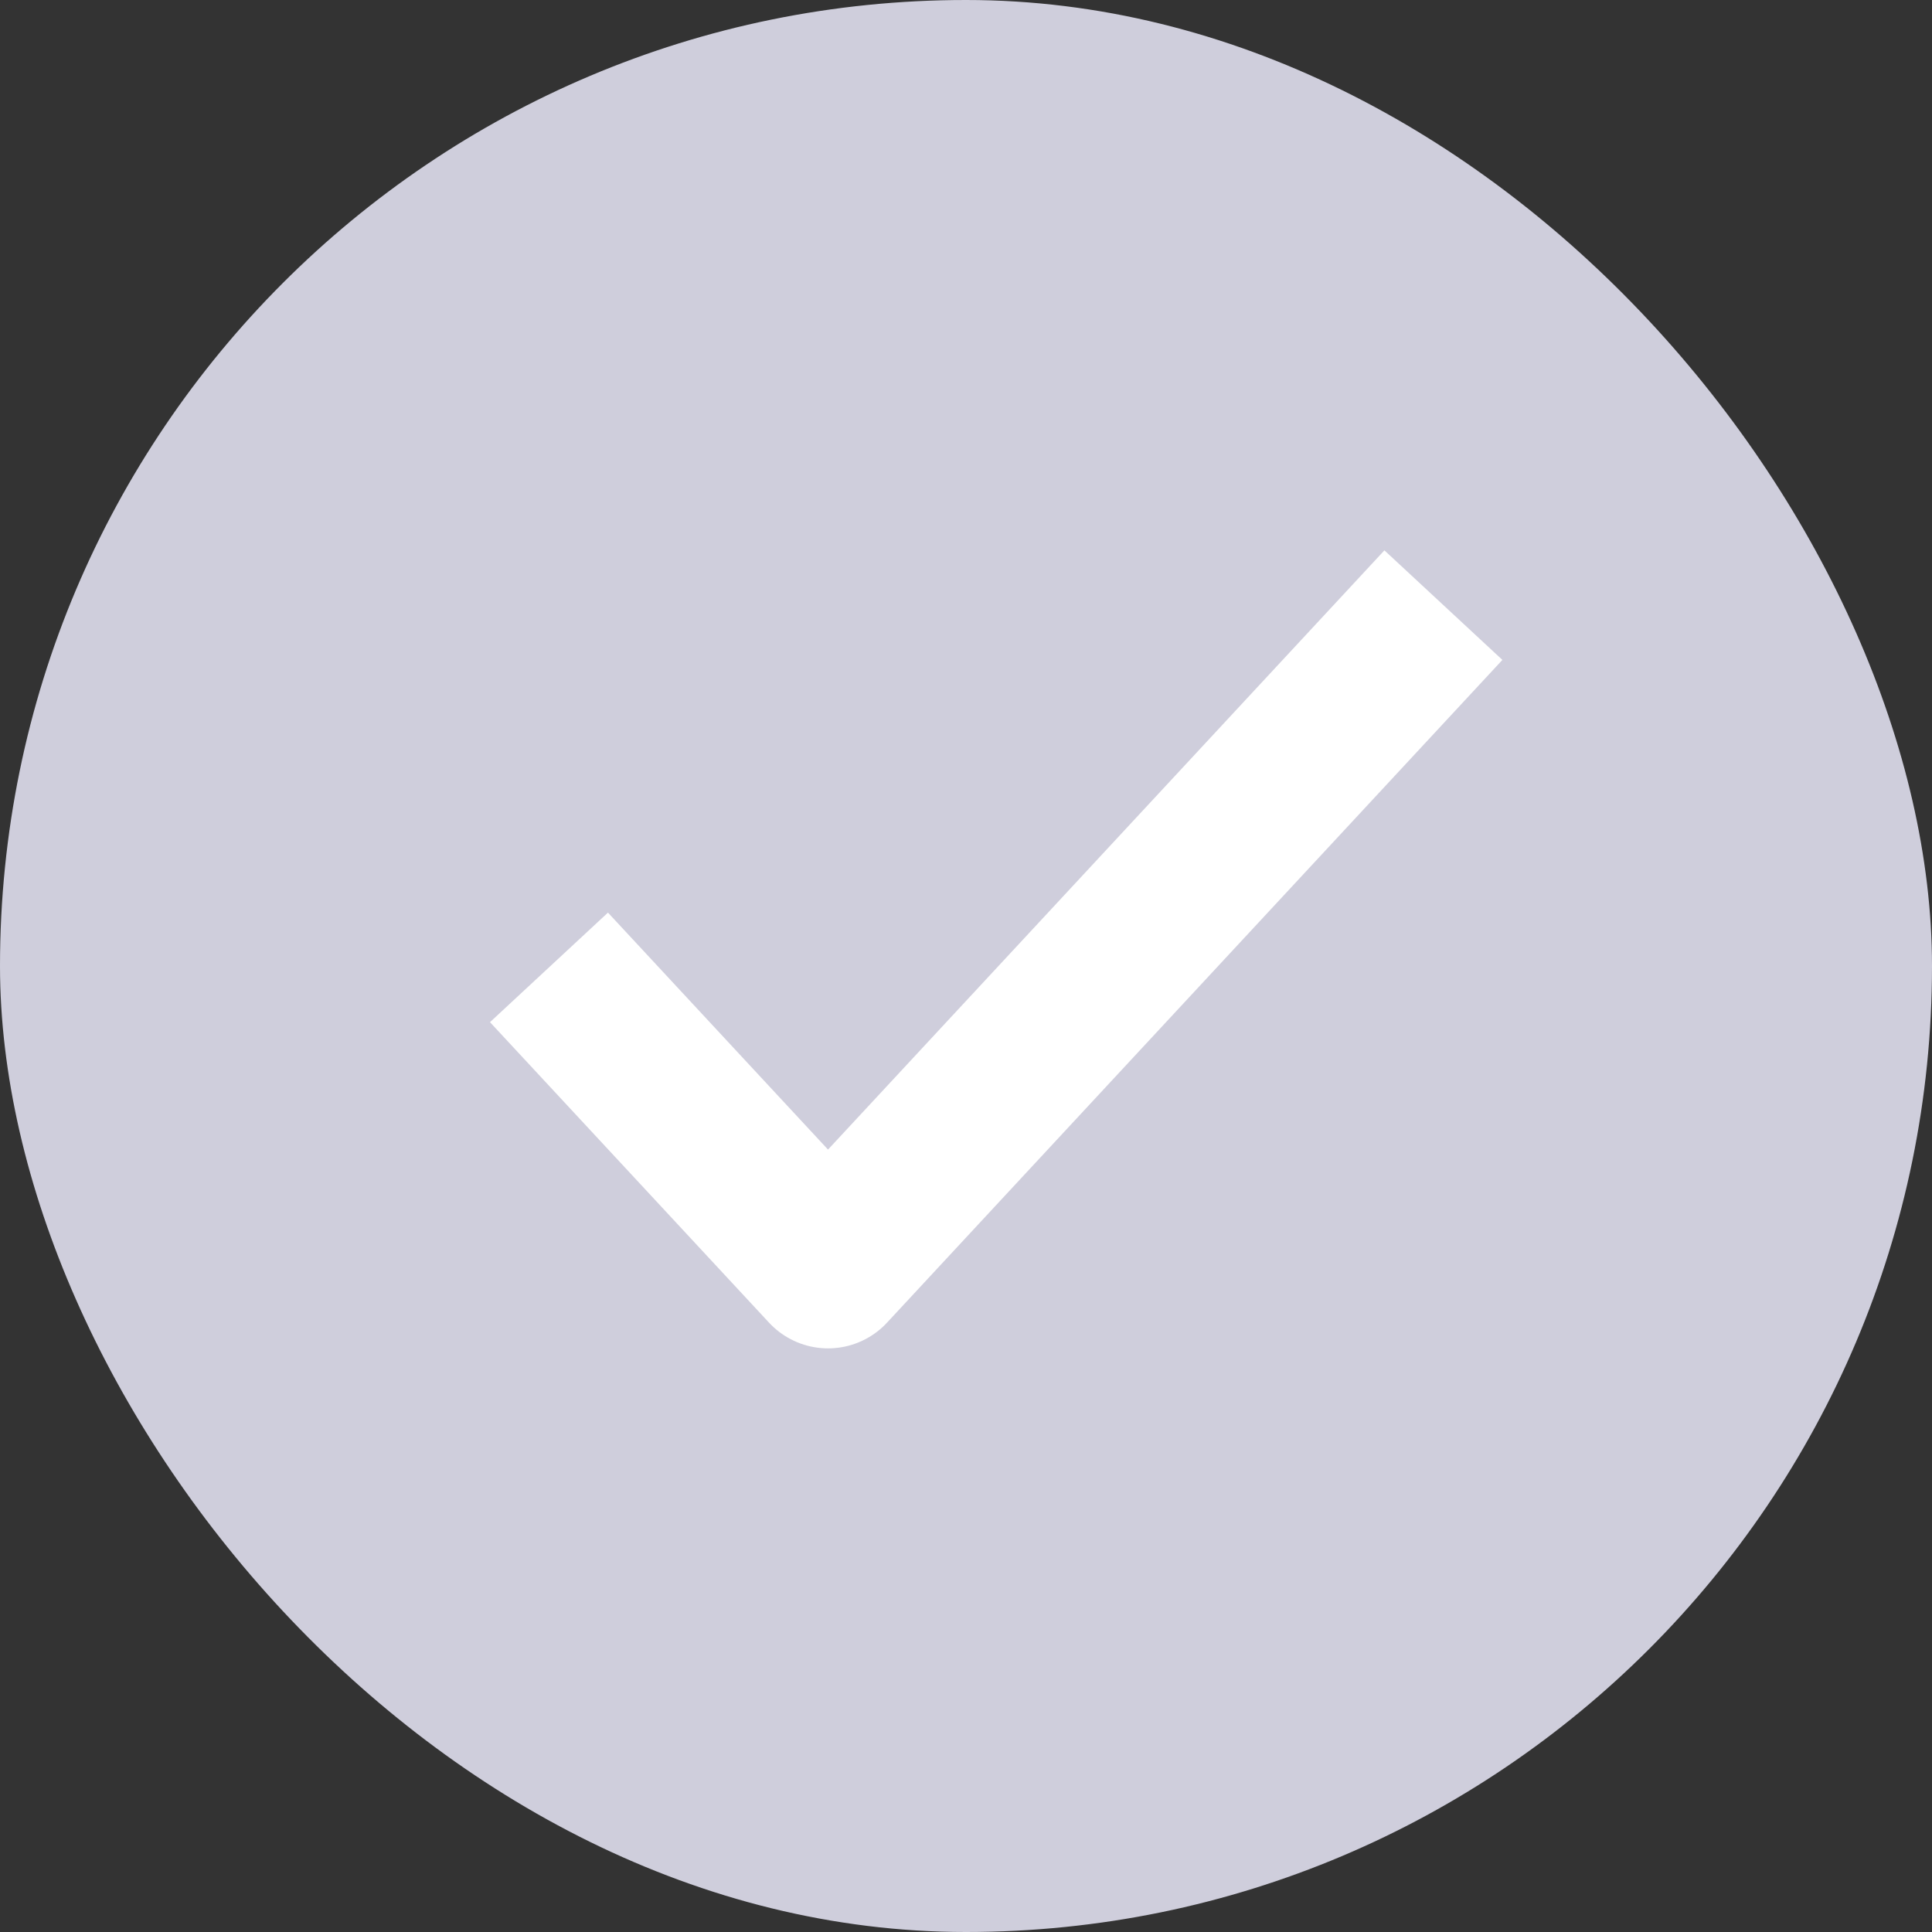 <svg width="24" height="24" viewBox="0 0 24 24" fill="none" xmlns="http://www.w3.org/2000/svg">
<rect x="0" y="0" width="24" height="24" fill="#333333" stroke="none"/>
<rect width="24" height="24" rx="12" fill="#CFCEDC"/>
<path d="M7.5 12.75L10.286 15.75L17.25 8.25" stroke="white" stroke-width="2" stroke-linecap="square" stroke-linejoin="round"/>
</svg>
